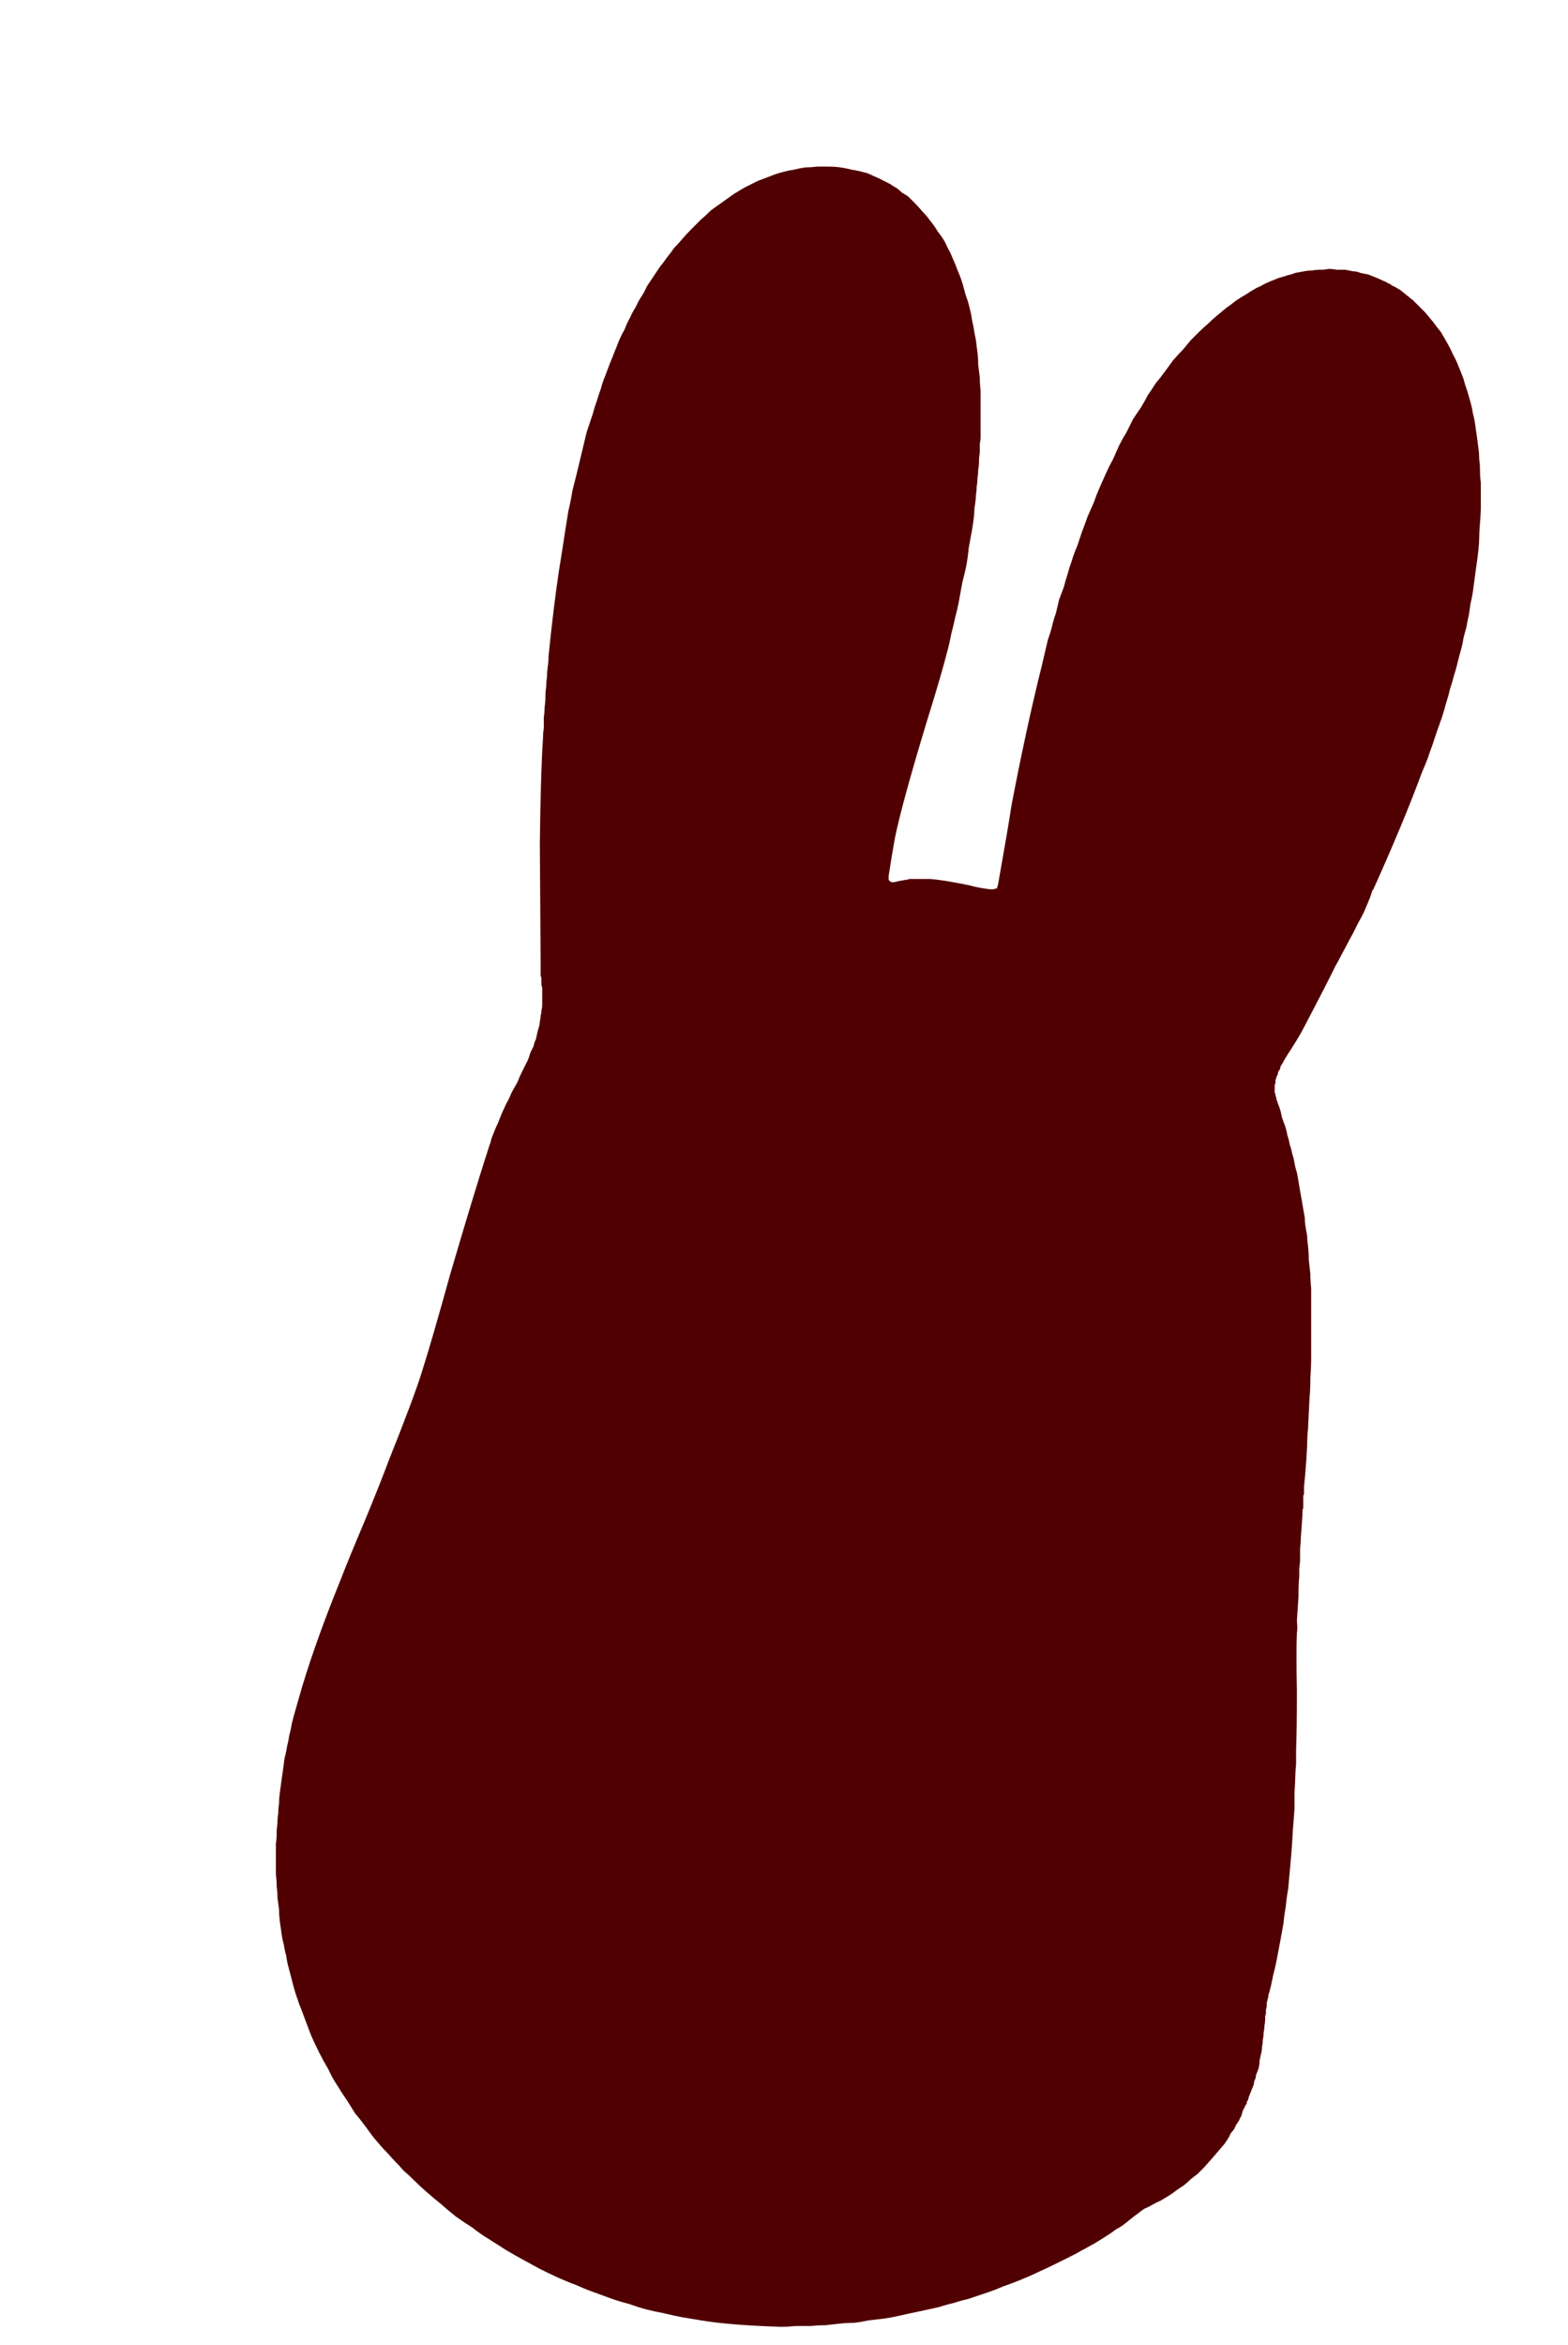 <?xml version="1.0" encoding="UTF-8" standalone="no"?>
<svg xmlns:xlink="http://www.w3.org/1999/xlink" height="147.8px" width="98.9px" xmlns="http://www.w3.org/2000/svg">
  <g transform="matrix(1.0, 0.0, 0.0, 1.0, 49.45, 73.9)">
    <path d="M-0.2 72.75 Q-3.4 72.65 -5.2 72.35 -5.8 72.25 -6.4 72.15 -6.95 72.05 -7.55 71.9 -8.1 71.8 -8.7 71.65 -9.25 71.5 -9.8 71.3 -10.4 71.15 -10.95 70.95 -11.5 70.75 -12.05 70.55 -12.6 70.35 -13.15 70.1 -13.7 69.9 -14.25 69.65 -14.8 69.4 -15.4 69.1 -15.95 68.8 -16.5 68.5 -17.05 68.2 -17.55 67.9 -18.1 67.55 -18.65 67.2 -19.15 66.9 -19.65 66.5 -20.2 66.15 -20.7 65.8 -21.2 65.4 -21.65 65.0 -22.15 64.6 -22.6 64.2 -22.95 63.9 -23.3 63.55 -23.65 63.2 -24.0 62.9 -24.3 62.55 -24.65 62.2 -24.95 61.85 -25.3 61.5 -25.6 61.15 -25.9 60.8 -26.2 60.4 -26.45 60.05 -26.75 59.65 -27.05 59.3 -27.3 58.9 -27.55 58.5 -27.9 58.0 -28.2 57.5 -28.5 57.05 -28.75 56.5 -29.05 56.0 -29.3 55.5 -29.55 55.0 -29.8 54.45 -30.0 53.95 -30.2 53.4 -30.4 52.85 -30.6 52.35 -30.8 51.8 -30.95 51.25 -31.1 50.65 -31.25 50.1 -31.35 49.75 -31.4 49.35 -31.5 49.0 -31.55 48.65 -31.65 48.3 -31.7 47.9 -31.75 47.55 -31.8 47.2 -31.85 46.8 -31.85 46.45 -31.9 46.05 -31.95 45.7 -31.95 45.35 -32.0 44.95 -32.0 44.6 -32.05 44.2 -32.05 43.9 -32.05 43.55 -32.05 43.25 -32.05 42.95 -32.05 42.6 -32.05 42.3 -32.0 42.0 -32.0 41.65 -32.0 41.35 -31.95 41.0 -31.95 40.7 -31.9 40.4 -31.9 40.1 -31.85 39.75 -31.85 39.45 -31.8 39.1 -31.75 38.75 -31.7 38.35 -31.65 38.0 -31.6 37.65 -31.55 37.25 -31.5 36.9 -31.4 36.55 -31.35 36.2 -31.25 35.8 -31.2 35.45 -31.1 35.1 -31.05 34.75 -30.95 34.35 -30.85 34.0 -30.75 33.65 -30.65 33.3 -29.75 30.05 -27.9 25.5 -27.5 24.45 -26.4 21.85 -25.45 19.55 -24.95 18.2 -23.35 14.2 -22.85 12.6 -22.2 10.55 -21.05 6.4 -19.6 1.45 -18.6 -1.65 -18.5 -1.9 -18.45 -2.15 -18.35 -2.4 -18.25 -2.65 -18.15 -2.9 -18.05 -3.1 -17.95 -3.35 -17.85 -3.6 -17.75 -3.85 -17.65 -4.05 -17.55 -4.3 -17.4 -4.55 -17.3 -4.75 -17.2 -5.0 -17.1 -5.2 -16.95 -5.45 -16.8 -5.7 -16.75 -5.85 -16.65 -6.1 -16.55 -6.3 -16.45 -6.5 -16.35 -6.7 -16.25 -6.9 -16.15 -7.1 -16.05 -7.35 -16.0 -7.55 -15.9 -7.75 -15.8 -7.95 -15.75 -8.2 -15.65 -8.4 -15.6 -8.65 -15.55 -8.85 -15.5 -9.05 -15.45 -9.2 -15.4 -9.35 -15.4 -9.55 -15.35 -9.7 -15.35 -9.9 -15.3 -10.05 -15.3 -10.2 -15.25 -10.4 -15.25 -10.55 -15.25 -10.75 -15.25 -10.9 -15.25 -11.1 -15.25 -11.25 -15.25 -11.45 -15.25 -11.6 -15.25 -11.7 -15.3 -11.8 -15.3 -11.9 -15.3 -12.0 -15.3 -12.1 -15.3 -12.2 -15.3 -12.3 -15.35 -12.4 -15.35 -12.5 -15.35 -12.6 -15.35 -12.7 -15.35 -12.8 -15.35 -12.9 -15.35 -13.0 -15.35 -13.1 -15.35 -13.2 -15.4 -20.65 -15.4 -20.7 -15.35 -25.2 -15.2 -27.4 -15.2 -27.7 -15.15 -28.05 -15.15 -28.35 -15.15 -28.7 -15.1 -29.0 -15.1 -29.3 -15.05 -29.65 -15.05 -29.95 -15.05 -30.3 -15.0 -30.6 -15.0 -30.9 -14.95 -31.25 -14.95 -31.55 -14.9 -31.9 -14.85 -32.2 -14.85 -32.55 -14.55 -35.55 -14.2 -37.9 -14.1 -38.55 -14.0 -39.15 -13.9 -39.8 -13.8 -40.45 -13.7 -41.05 -13.6 -41.7 -13.45 -42.3 -13.35 -42.95 -13.2 -43.55 -13.05 -44.15 -12.9 -44.8 -12.75 -45.4 -12.6 -46.05 -12.45 -46.65 -12.25 -47.25 -12.05 -47.85 -11.95 -48.25 -11.8 -48.65 -11.7 -49.0 -11.55 -49.4 -11.45 -49.8 -11.3 -50.15 -11.15 -50.55 -11.0 -50.95 -10.85 -51.3 -10.7 -51.7 -10.55 -52.05 -10.4 -52.45 -10.25 -52.8 -10.05 -53.15 -9.9 -53.55 -9.7 -53.9 -9.55 -54.25 -9.35 -54.55 -9.2 -54.9 -9.0 -55.2 -8.8 -55.5 -8.65 -55.85 -8.45 -56.15 -8.25 -56.45 -8.05 -56.75 -7.85 -57.05 -7.6 -57.35 -7.4 -57.65 -7.15 -57.95 -6.95 -58.25 -6.7 -58.5 -6.45 -58.8 -6.15 -59.15 -5.85 -59.45 -5.55 -59.75 -5.25 -60.05 -4.9 -60.35 -4.6 -60.65 -4.25 -60.9 -3.9 -61.15 -3.55 -61.4 -3.2 -61.65 -2.8 -61.9 -2.45 -62.1 -2.05 -62.3 -1.65 -62.5 -1.25 -62.65 -0.85 -62.8 -0.5 -62.95 -0.1 -63.05 0.25 -63.15 0.6 -63.2 1.0 -63.3 1.35 -63.35 1.7 -63.35 2.1 -63.4 2.45 -63.4 2.8 -63.4 3.2 -63.4 3.55 -63.35 3.9 -63.3 4.3 -63.2 4.65 -63.15 5.0 -63.05 5.25 -63.0 5.45 -62.9 5.65 -62.8 5.9 -62.7 6.1 -62.6 6.3 -62.5 6.5 -62.4 6.7 -62.3 6.9 -62.15 7.1 -62.05 7.3 -61.9 7.45 -61.75 7.65 -61.65 7.85 -61.5 8.0 -61.35 8.2 -61.15 8.5 -60.85 8.75 -60.55 9.0 -60.3 9.25 -59.95 9.5 -59.65 9.7 -59.3 9.95 -59.0 10.15 -58.65 10.3 -58.3 10.5 -57.95 10.65 -57.6 10.8 -57.25 10.95 -56.85 11.1 -56.5 11.25 -56.1 11.35 -55.7 11.45 -55.3 11.6 -54.9 11.7 -54.55 11.8 -54.1 11.85 -53.75 11.95 -53.3 12.0 -52.95 12.1 -52.5 12.15 -52.1 12.2 -51.7 12.25 -51.3 12.25 -50.9 12.3 -50.5 12.35 -50.1 12.35 -49.7 12.4 -49.25 12.4 -49.05 12.4 -48.85 12.4 -48.65 12.4 -48.4 12.4 -48.2 12.4 -48.0 12.4 -47.8 12.4 -47.6 12.4 -47.4 12.4 -47.2 12.4 -46.95 12.4 -46.75 12.4 -46.55 12.4 -46.35 12.4 -46.15 12.35 -45.95 12.35 -45.7 12.35 -45.4 12.3 -45.1 12.3 -44.85 12.3 -44.55 12.25 -44.3 12.25 -44.05 12.2 -43.75 12.2 -43.5 12.15 -43.2 12.15 -42.95 12.1 -42.65 12.1 -42.4 12.05 -42.1 12.0 -41.85 12.0 -41.55 11.95 -41.0 11.85 -40.45 11.75 -39.9 11.65 -39.35 11.6 -38.8 11.5 -38.25 11.4 -37.75 11.25 -37.2 11.15 -36.65 11.05 -36.1 10.95 -35.55 10.8 -35.0 10.7 -34.5 10.55 -33.95 10.45 -33.4 10.3 -32.85 9.95 -31.45 9.0 -28.4 7.45 -23.3 7.0 -21.1 6.8 -20.0 6.6 -18.7 6.6 -18.65 6.6 -18.6 6.6 -18.55 6.6 -18.5 6.6 -18.45 6.6 -18.45 6.65 -18.4 6.65 -18.4 6.65 -18.35 6.7 -18.35 6.75 -18.35 6.75 -18.3 6.8 -18.3 6.85 -18.3 6.9 -18.3 6.95 -18.3 7.35 -18.4 7.7 -18.45 7.8 -18.45 7.9 -18.5 7.95 -18.5 8.05 -18.5 8.15 -18.5 8.25 -18.5 8.35 -18.5 8.45 -18.5 8.5 -18.5 8.6 -18.5 8.7 -18.5 8.8 -18.5 8.9 -18.5 9.0 -18.5 9.05 -18.5 9.2 -18.5 10.0 -18.45 11.7 -18.1 12.2 -17.95 13.0 -17.85 13.0 -17.85 13.2 -17.85 13.35 -17.9 13.4 -17.9 13.45 -17.9 13.45 -18.0 13.45 -18.0 13.5 -18.15 14.15 -21.8 14.35 -23.15 15.3 -28.1 16.25 -31.9 16.35 -32.3 16.45 -32.75 16.55 -33.15 16.65 -33.6 16.8 -34.0 16.9 -34.4 17.0 -34.85 17.15 -35.25 17.25 -35.65 17.35 -36.1 17.5 -36.5 17.65 -36.9 17.75 -37.3 17.9 -37.75 18.0 -38.15 18.15 -38.55 18.3 -39.05 18.5 -39.5 18.65 -39.95 18.8 -40.4 19.0 -40.9 19.15 -41.35 19.35 -41.8 19.55 -42.25 19.7 -42.7 19.9 -43.15 20.1 -43.6 20.3 -44.05 20.5 -44.5 20.75 -44.95 20.95 -45.4 21.15 -45.85 21.35 -46.25 21.6 -46.65 21.8 -47.05 22.0 -47.45 22.25 -47.85 22.5 -48.2 22.75 -48.6 22.95 -49.0 23.2 -49.35 23.45 -49.75 23.75 -50.1 24.0 -50.45 24.3 -50.85 24.55 -51.2 24.85 -51.55 25.15 -51.85 25.4 -52.15 25.65 -52.45 25.9 -52.7 26.2 -53.0 26.45 -53.25 26.75 -53.5 27.0 -53.75 27.3 -54.0 27.6 -54.25 27.9 -54.5 28.2 -54.7 28.5 -54.95 28.8 -55.15 29.15 -55.35 29.45 -55.55 29.8 -55.75 30.05 -55.85 30.3 -56.0 30.5 -56.1 30.75 -56.2 31.0 -56.3 31.25 -56.4 31.5 -56.45 31.75 -56.55 32.0 -56.6 32.25 -56.7 32.5 -56.75 32.8 -56.8 33.05 -56.85 33.3 -56.85 33.55 -56.9 33.85 -56.9 34.1 -56.9 34.35 -56.95 34.6 -56.95 34.85 -56.9 35.15 -56.9 35.4 -56.9 35.65 -56.85 35.9 -56.8 36.15 -56.8 36.35 -56.7 36.6 -56.65 36.85 -56.6 37.1 -56.5 37.35 -56.4 37.6 -56.3 37.8 -56.2 37.95 -56.15 38.1 -56.05 38.25 -56.0 38.35 -55.9 38.5 -55.85 38.65 -55.75 38.75 -55.7 38.9 -55.6 39.0 -55.5 39.15 -55.4 39.25 -55.3 39.4 -55.2 39.5 -55.1 39.65 -55.0 39.75 -54.9 39.85 -54.8 40.15 -54.5 40.45 -54.2 40.7 -53.9 40.95 -53.6 41.2 -53.25 41.45 -52.95 41.65 -52.6 41.85 -52.25 42.05 -51.9 42.2 -51.55 42.4 -51.2 42.55 -50.8 42.7 -50.45 42.85 -50.05 42.95 -49.65 43.1 -49.25 43.2 -48.9 43.3 -48.55 43.4 -48.2 43.45 -47.85 43.55 -47.5 43.6 -47.1 43.65 -46.75 43.7 -46.4 43.75 -46.05 43.8 -45.65 43.85 -45.3 43.85 -44.95 43.9 -44.6 43.9 -44.2 43.9 -43.85 43.95 -43.5 43.95 -43.15 43.95 -41.8 43.95 -41.65 43.9 -40.95 43.85 -40.4 43.85 -40.05 43.85 -39.4 43.65 -38.1 43.6 -37.75 43.55 -37.35 43.5 -37.0 43.45 -36.6 43.4 -36.25 43.3 -35.85 43.25 -35.5 43.2 -35.15 43.1 -34.75 43.05 -34.4 42.95 -34.05 42.85 -33.65 42.8 -33.3 42.7 -32.95 42.6 -32.6 42.5 -32.2 42.4 -31.75 42.25 -31.3 42.15 -30.9 42.0 -30.45 41.9 -30.0 41.75 -29.55 41.65 -29.15 41.5 -28.7 41.35 -28.25 41.2 -27.85 41.05 -27.4 40.9 -26.95 40.75 -26.55 40.6 -26.1 40.45 -25.7 40.25 -25.25 39.05 -22.0 37.15 -17.8 37.1 -17.8 37.1 -17.75 37.0 -17.4 36.85 -17.05 36.7 -16.7 36.55 -16.35 36.4 -16.05 36.2 -15.7 36.05 -15.4 35.85 -15.0 35.7 -14.75 35.5 -14.35 35.2 -13.8 35.15 -13.7 34.95 -13.3 34.8 -13.05 34.6 -12.65 34.45 -12.35 34.1 -11.65 33.5 -10.5 32.7 -8.95 32.55 -8.7 32.35 -8.35 32.0 -7.8 31.6 -7.2 31.45 -6.9 31.4 -6.8 31.35 -6.75 31.3 -6.65 31.3 -6.55 31.25 -6.45 31.2 -6.4 31.15 -6.3 31.15 -6.2 31.1 -6.1 31.05 -6.0 31.05 -5.9 31.0 -5.85 31.0 -5.75 31.0 -5.65 30.95 -5.55 30.95 -5.45 30.95 -5.4 30.95 -5.35 30.95 -5.3 30.95 -5.25 30.95 -5.2 30.95 -5.15 30.95 -5.1 30.95 -5.05 30.95 -5.0 31.0 -4.95 31.0 -4.9 31.0 -4.85 31.0 -4.8 31.05 -4.75 31.05 -4.7 31.05 -4.65 31.15 -4.35 31.25 -4.1 31.35 -3.8 31.4 -3.5 31.5 -3.2 31.6 -2.95 31.7 -2.65 31.75 -2.35 31.85 -2.05 31.9 -1.75 32.0 -1.5 32.05 -1.2 32.15 -0.9 32.2 -0.6 32.25 -0.3 32.35 0.0 32.4 0.3 32.45 0.55 32.5 0.85 32.55 1.15 32.6 1.4 32.65 1.7 32.7 2.0 32.75 2.3 32.8 2.55 32.85 2.85 32.85 3.15 32.9 3.45 32.95 3.75 33.0 4.0 33.0 4.3 33.05 4.6 33.1 5.05 33.1 5.5 33.15 5.95 33.2 6.4 33.2 6.85 33.25 7.3 33.25 7.75 33.25 8.2 33.25 8.65 33.25 9.1 33.25 9.55 33.25 10.0 33.25 10.45 33.25 10.9 33.25 11.35 33.25 11.8 33.25 12.15 33.2 12.95 33.2 13.7 33.15 14.15 33.15 14.25 33.05 16.2 33.0 16.55 33.0 17.15 32.95 17.95 32.95 18.05 32.85 19.4 32.8 19.8 32.8 19.9 32.8 20.0 32.8 20.15 32.8 20.25 32.75 20.35 32.75 20.45 32.75 20.6 32.75 20.7 32.75 20.8 32.75 20.9 32.75 21.05 32.75 21.15 32.7 21.25 32.7 21.4 32.7 21.5 32.7 21.6 32.6 23.0 32.6 23.0 32.6 23.25 32.55 23.75 32.55 24.25 32.55 24.5 32.55 24.55 32.5 24.95 32.5 25.25 32.5 25.45 32.45 25.9 32.45 26.75 32.4 27.45 32.35 28.25 32.4 28.8 32.35 29.0 32.3 30.2 32.35 32.7 32.35 35.1 32.3 36.4 32.3 36.7 32.3 37.25 32.25 37.85 32.25 38.05 32.25 38.35 32.2 39.05 32.2 39.7 32.2 40.05 32.2 40.15 32.1 41.4 32.05 42.3 32.0 42.95 31.95 43.5 31.9 44.05 31.85 44.6 31.8 45.15 31.7 45.7 31.65 46.25 31.55 46.8 31.5 47.35 31.4 47.9 31.3 48.45 31.2 49.0 31.1 49.5 31.0 50.05 30.85 50.6 30.75 51.15 30.6 51.7 30.55 51.8 30.55 51.9 30.55 52.0 30.5 52.1 30.5 52.2 30.45 52.3 30.45 52.4 30.45 52.5 30.45 52.6 30.4 52.75 30.4 52.8 30.4 52.95 30.4 53.05 30.35 53.15 30.35 53.25 30.35 53.35 30.35 53.55 30.3 53.8 30.3 54.0 30.25 54.2 30.25 54.45 30.2 54.65 30.2 54.9 30.15 55.1 30.15 55.3 30.1 55.5 30.05 55.75 30.0 55.95 30.0 56.15 29.95 56.4 29.9 56.6 29.8 56.8 29.75 56.95 29.75 57.05 29.7 57.2 29.65 57.3 29.65 57.45 29.6 57.55 29.55 57.7 29.5 57.8 29.45 57.95 29.4 58.05 29.35 58.2 29.3 58.3 29.3 58.45 29.2 58.55 29.2 58.7 29.1 58.8 29.05 58.95 28.95 59.1 28.9 59.25 28.85 59.45 28.75 59.6 28.7 59.75 28.6 59.9 28.5 60.05 28.45 60.2 28.35 60.35 28.25 60.45 28.15 60.6 28.1 60.75 28.0 60.9 27.9 61.05 27.8 61.2 27.0 62.15 26.5 62.7 26.3 62.9 26.1 63.1 25.85 63.3 25.65 63.45 25.45 63.65 25.2 63.85 24.95 64.0 24.75 64.15 24.5 64.35 24.25 64.5 24.0 64.65 23.75 64.8 23.5 64.9 23.25 65.05 23.0 65.2 22.75 65.3 22.65 65.35 22.0 65.85 21.75 66.05 21.5 66.25 21.25 66.45 20.95 66.6 20.7 66.8 20.45 66.95 20.15 67.15 19.9 67.3 19.6 67.5 19.3 67.65 19.05 67.8 18.75 67.95 18.5 68.1 18.2 68.25 17.9 68.4 17.6 68.55 15.5 69.6 14.25 70.05 13.8 70.2 13.35 70.4 12.95 70.55 12.5 70.7 12.05 70.85 11.6 71.0 11.15 71.1 10.7 71.25 10.25 71.35 9.8 71.5 9.35 71.6 8.9 71.7 8.45 71.8 7.95 71.9 7.5 72.0 7.05 72.1 6.6 72.2 6.15 72.25 5.75 72.3 5.3 72.35 4.85 72.45 4.4 72.5 3.95 72.5 3.5 72.55 3.05 72.6 2.6 72.65 2.15 72.65 1.65 72.7 1.2 72.7 0.75 72.7 0.25 72.75 -0.2 72.75 L-0.2 72.75" fill="#500000" fill-rule="evenodd" stroke="none"/>
  </g>
</svg>
